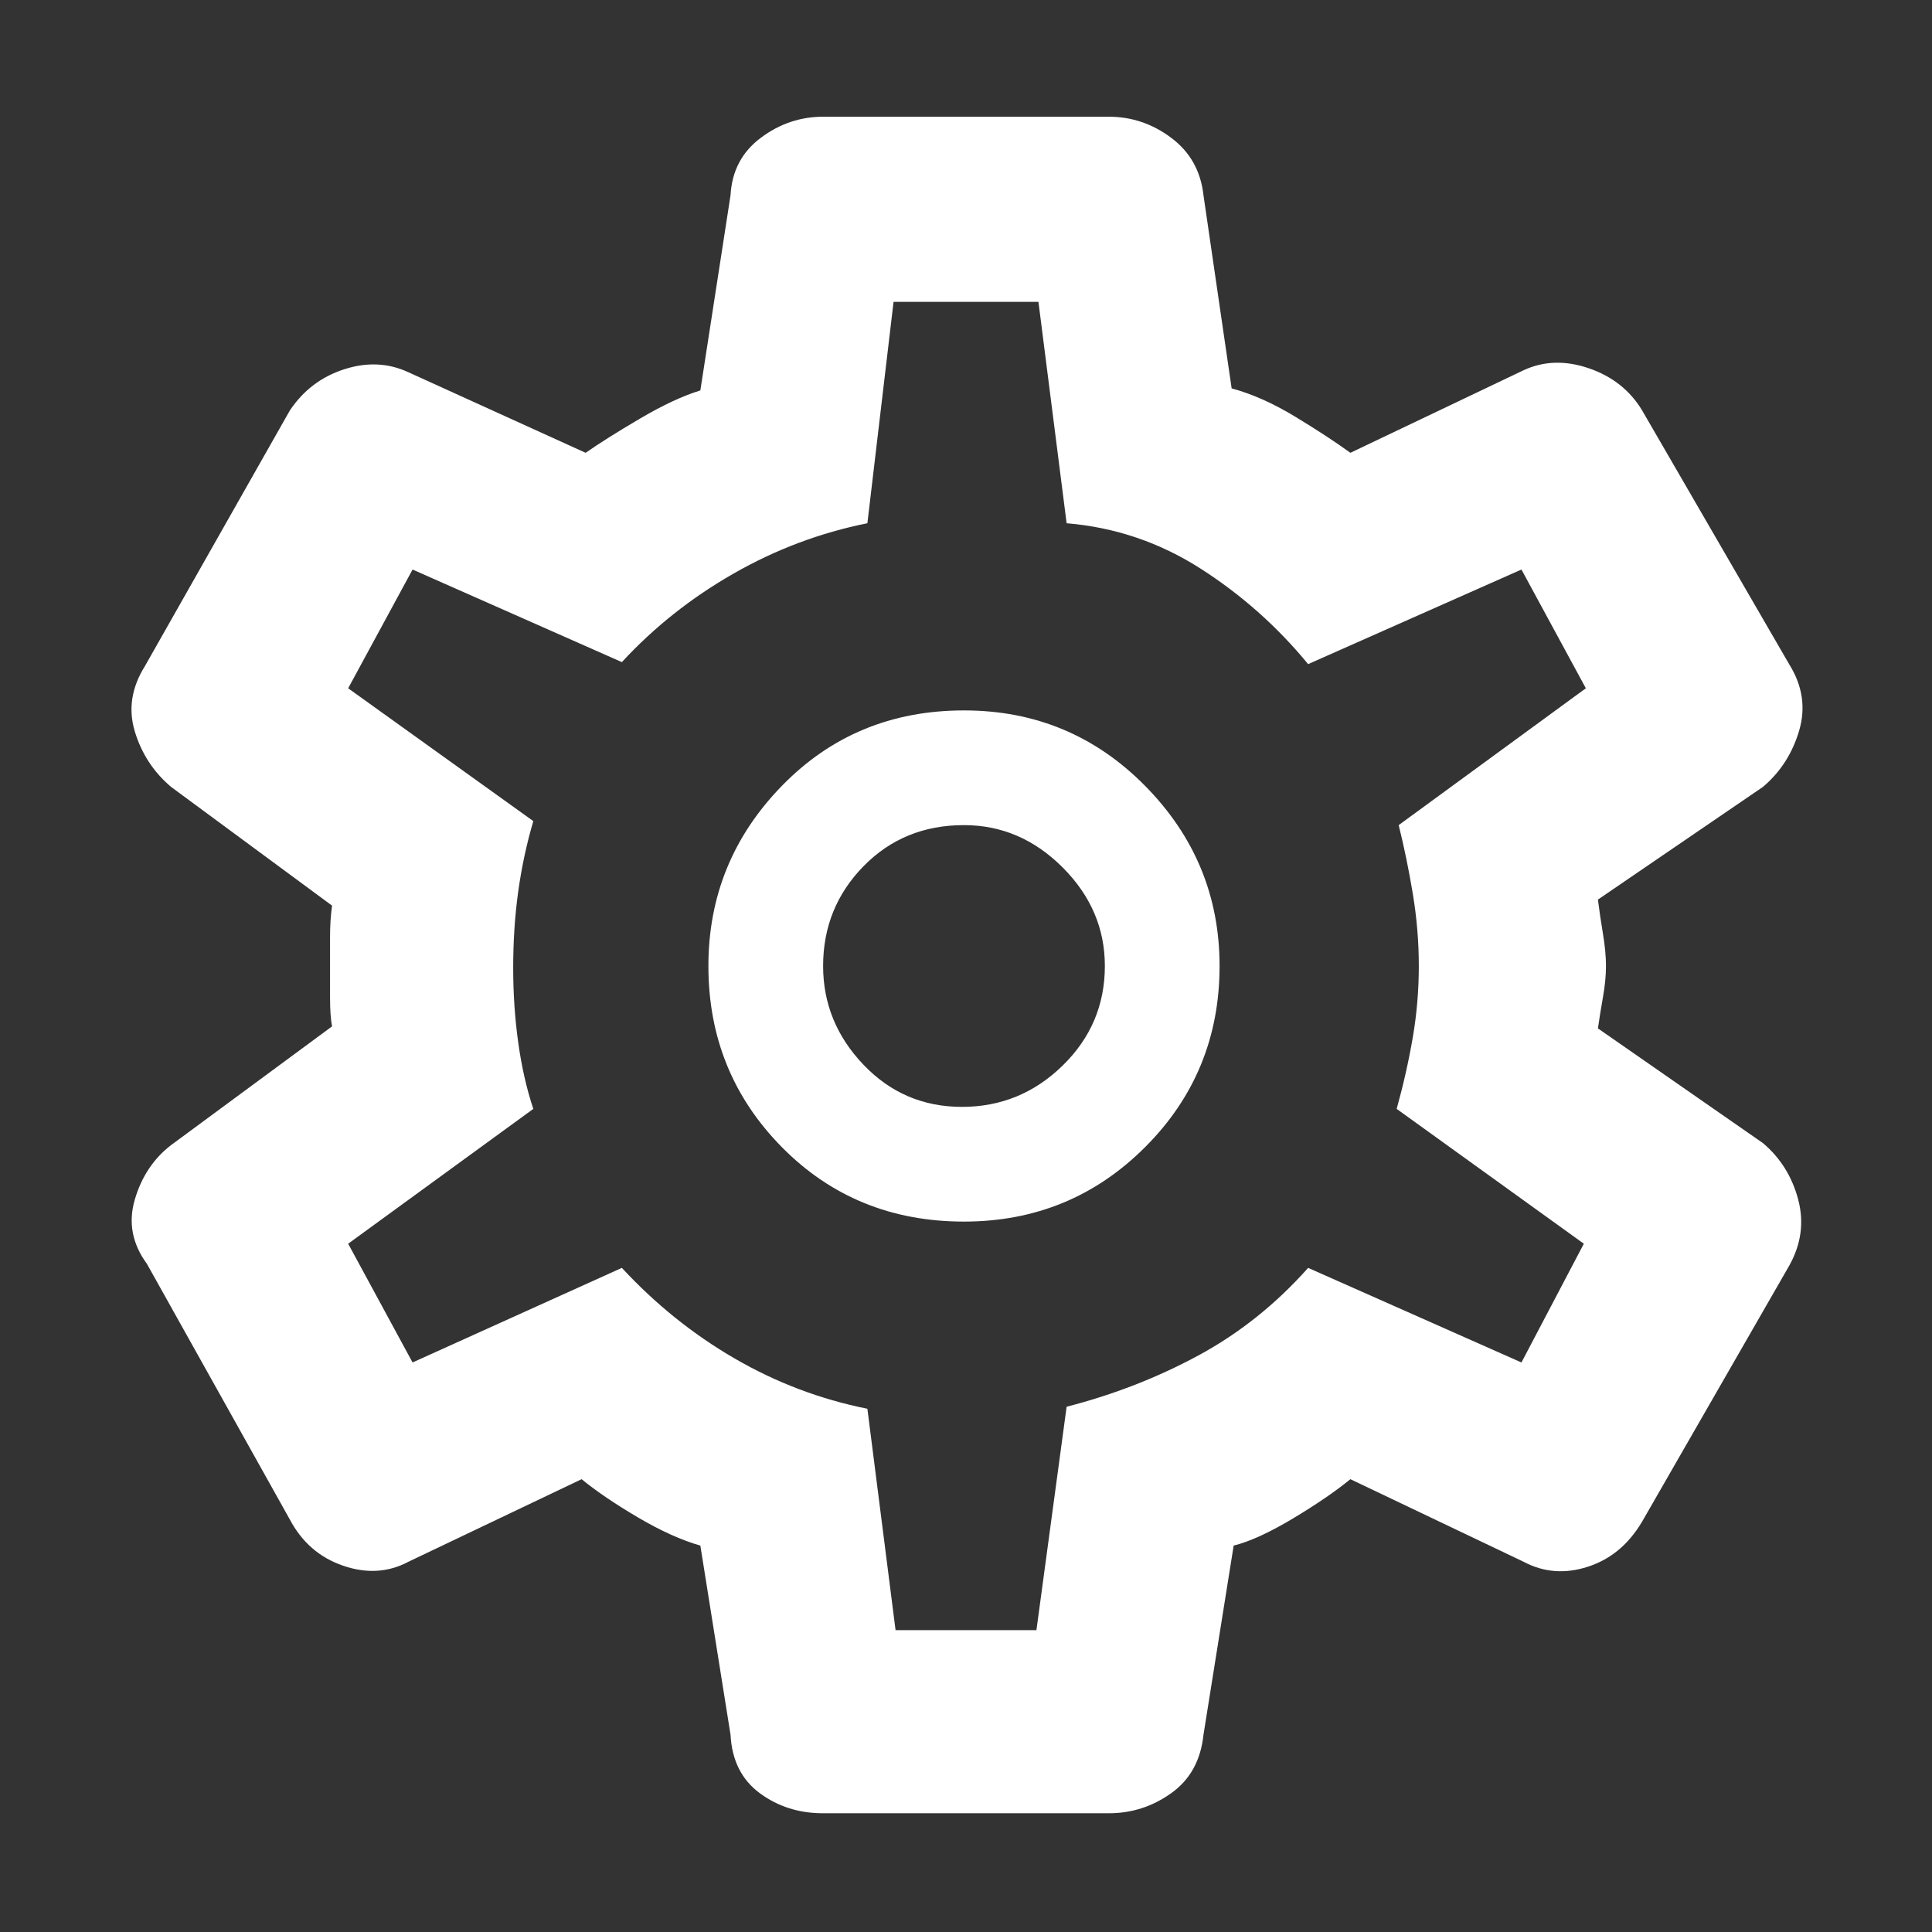 <svg xmlns="http://www.w3.org/2000/svg" height="48" width="48" fill="#ffffff">
    <rect width="100%" height="100%" fill="#333333" stroke="none"/>
    <path d="M27.55 45.05H20.45Q19.55 45.05 18.875 44.55Q18.2 44.05 18.15 43.1L17.4 38.4Q16.7 38.2 15.85 37.7Q15 37.2 14.45 36.75L10.15 38.8Q9.4 39.2 8.525 38.9Q7.65 38.6 7.2 37.75L3.65 31.4Q3.1 30.65 3.35 29.8Q3.6 28.95 4.25 28.45L8.25 25.5Q8.2 25.25 8.2 24.775Q8.2 24.3 8.2 23.95Q8.2 23.7 8.2 23.275Q8.2 22.85 8.25 22.5L4.25 19.55Q3.6 19 3.35 18.175Q3.1 17.35 3.6 16.55L7.2 10.2Q7.7 9.45 8.55 9.175Q9.4 8.9 10.15 9.25L14.55 11.25Q15.05 10.9 15.9 10.4Q16.75 9.9 17.4 9.7L18.15 4.85Q18.2 3.95 18.9 3.425Q19.6 2.9 20.45 2.9H27.55Q28.4 2.9 29.1 3.425Q29.8 3.95 29.9 4.85L30.6 9.65Q31.35 9.85 32.175 10.35Q33 10.85 33.55 11.25L37.85 9.2Q38.6 8.85 39.475 9.15Q40.35 9.45 40.8 10.2L44.45 16.5Q44.95 17.3 44.7 18.15Q44.45 19 43.8 19.55L39.7 22.35Q39.75 22.75 39.825 23.2Q39.9 23.65 39.9 24Q39.9 24.35 39.825 24.775Q39.75 25.2 39.7 25.55L43.8 28.4Q44.45 28.95 44.675 29.8Q44.9 30.65 44.45 31.45L40.8 37.8Q40.3 38.65 39.45 38.925Q38.6 39.2 37.85 38.8L33.55 36.75Q33 37.2 32.125 37.725Q31.25 38.25 30.65 38.4L29.9 43.1Q29.8 44.05 29.1 44.55Q28.4 45.05 27.55 45.05ZM23.95 30.35Q26.6 30.35 28.45 28.5Q30.3 26.65 30.3 24Q30.3 21.4 28.45 19.525Q26.6 17.65 23.95 17.65Q21.25 17.65 19.425 19.525Q17.6 21.4 17.6 24Q17.6 26.65 19.425 28.5Q21.25 30.35 23.95 30.35ZM23.9 27.5Q22.45 27.5 21.45 26.45Q20.45 25.4 20.45 24Q20.45 22.55 21.45 21.525Q22.45 20.5 23.95 20.5Q25.35 20.5 26.4 21.55Q27.45 22.6 27.45 24Q27.45 25.45 26.4 26.475Q25.35 27.5 23.9 27.5ZM24.05 24Q24.05 24 24.05 24Q24.05 24 24.05 24Q24.05 24 24.05 24Q24.05 24 24.05 24Q24.05 24 24.05 24Q24.05 24 24.05 24Q24.05 24 24.05 24Q24.05 24 24.05 24Q24.05 24 24.05 24Q24.05 24 24.05 24Q24.05 24 24.05 24Q24.05 24 24.05 24Q24.05 24 24.05 24Q24.05 24 24.05 24Q24.05 24 24.05 24Q24.05 24 24.05 24ZM22.25 40.5H25.75L26.5 34.95Q28.25 34.5 29.775 33.675Q31.3 32.85 32.5 31.5L37.8 33.85L39.35 30.9L34.7 27.55Q34.95 26.65 35.1 25.775Q35.25 24.9 35.25 24Q35.25 23.1 35.1 22.2Q34.95 21.3 34.75 20.5L39.4 17.1L37.8 14.15L32.5 16.5Q31.35 15.1 29.825 14.125Q28.3 13.15 26.5 13L25.8 7.5H22.2L21.55 13Q19.8 13.35 18.225 14.25Q16.65 15.15 15.45 16.45L10.25 14.15L8.65 17.1L13.25 20.4Q13 21.25 12.875 22.15Q12.75 23.05 12.75 24.05Q12.75 25 12.875 25.9Q13 26.8 13.25 27.55L8.65 30.9L10.25 33.85L15.45 31.5Q16.7 32.85 18.25 33.75Q19.8 34.65 21.55 35Z"/>
</svg>